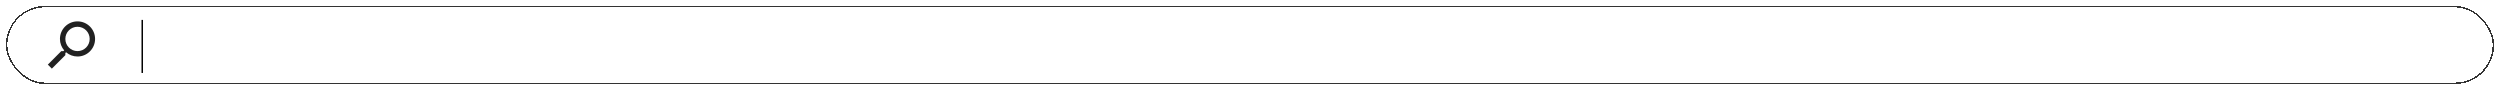 <svg width="1696" height="61" viewBox="0 0 1696 61" fill="none" xmlns="http://www.w3.org/2000/svg">
<g filter="url(#filter0_d_29_69)">
<rect x="4" width="1688" height="53" rx="26.5" fill="white" fill-opacity="0.4" shape-rendering="crispEdges"/>
<path d="M41.583 30.667H43.032L43.545 30.172C41.748 28.082 40.667 25.368 40.667 22.417C40.667 15.835 46.002 10.5 52.583 10.5C59.165 10.5 64.5 15.835 64.5 22.417C64.5 28.998 59.165 34.333 52.583 34.333C49.632 34.333 46.918 33.252 44.828 31.455L44.333 31.968V33.417L35.167 42.565L32.435 39.833L41.583 30.667ZM52.583 30.667C57.148 30.667 60.833 26.982 60.833 22.417C60.833 17.852 57.148 14.167 52.583 14.167C48.018 14.167 44.333 17.852 44.333 22.417C44.333 26.982 48.018 30.667 52.583 30.667Z" fill="black" fill-opacity="0.87"/>
<path d="M96.499 9.5L96.499 45.5" stroke="black"/>
<rect x="4.5" y="0.5" width="1687" height="52" rx="26" stroke="black" stroke-opacity="0.8" shape-rendering="crispEdges"/>
</g>
<defs>
<filter id="filter0_d_29_69" x="0" y="0" width="1696" height="61" filterUnits="userSpaceOnUse" color-interpolation-filters="sRGB">
<feFlood flood-opacity="0" result="BackgroundImageFix"/>
<feColorMatrix in="SourceAlpha" type="matrix" values="0 0 0 0 0 0 0 0 0 0 0 0 0 0 0 0 0 0 127 0" result="hardAlpha"/>
<feOffset dy="4"/>
<feGaussianBlur stdDeviation="2"/>
<feComposite in2="hardAlpha" operator="out"/>
<feColorMatrix type="matrix" values="0 0 0 0 0 0 0 0 0 0 0 0 0 0 0 0 0 0 0.25 0"/>
<feBlend mode="normal" in2="BackgroundImageFix" result="effect1_dropShadow_29_69"/>
<feBlend mode="normal" in="SourceGraphic" in2="effect1_dropShadow_29_69" result="shape"/>
</filter>
</defs>
</svg>
